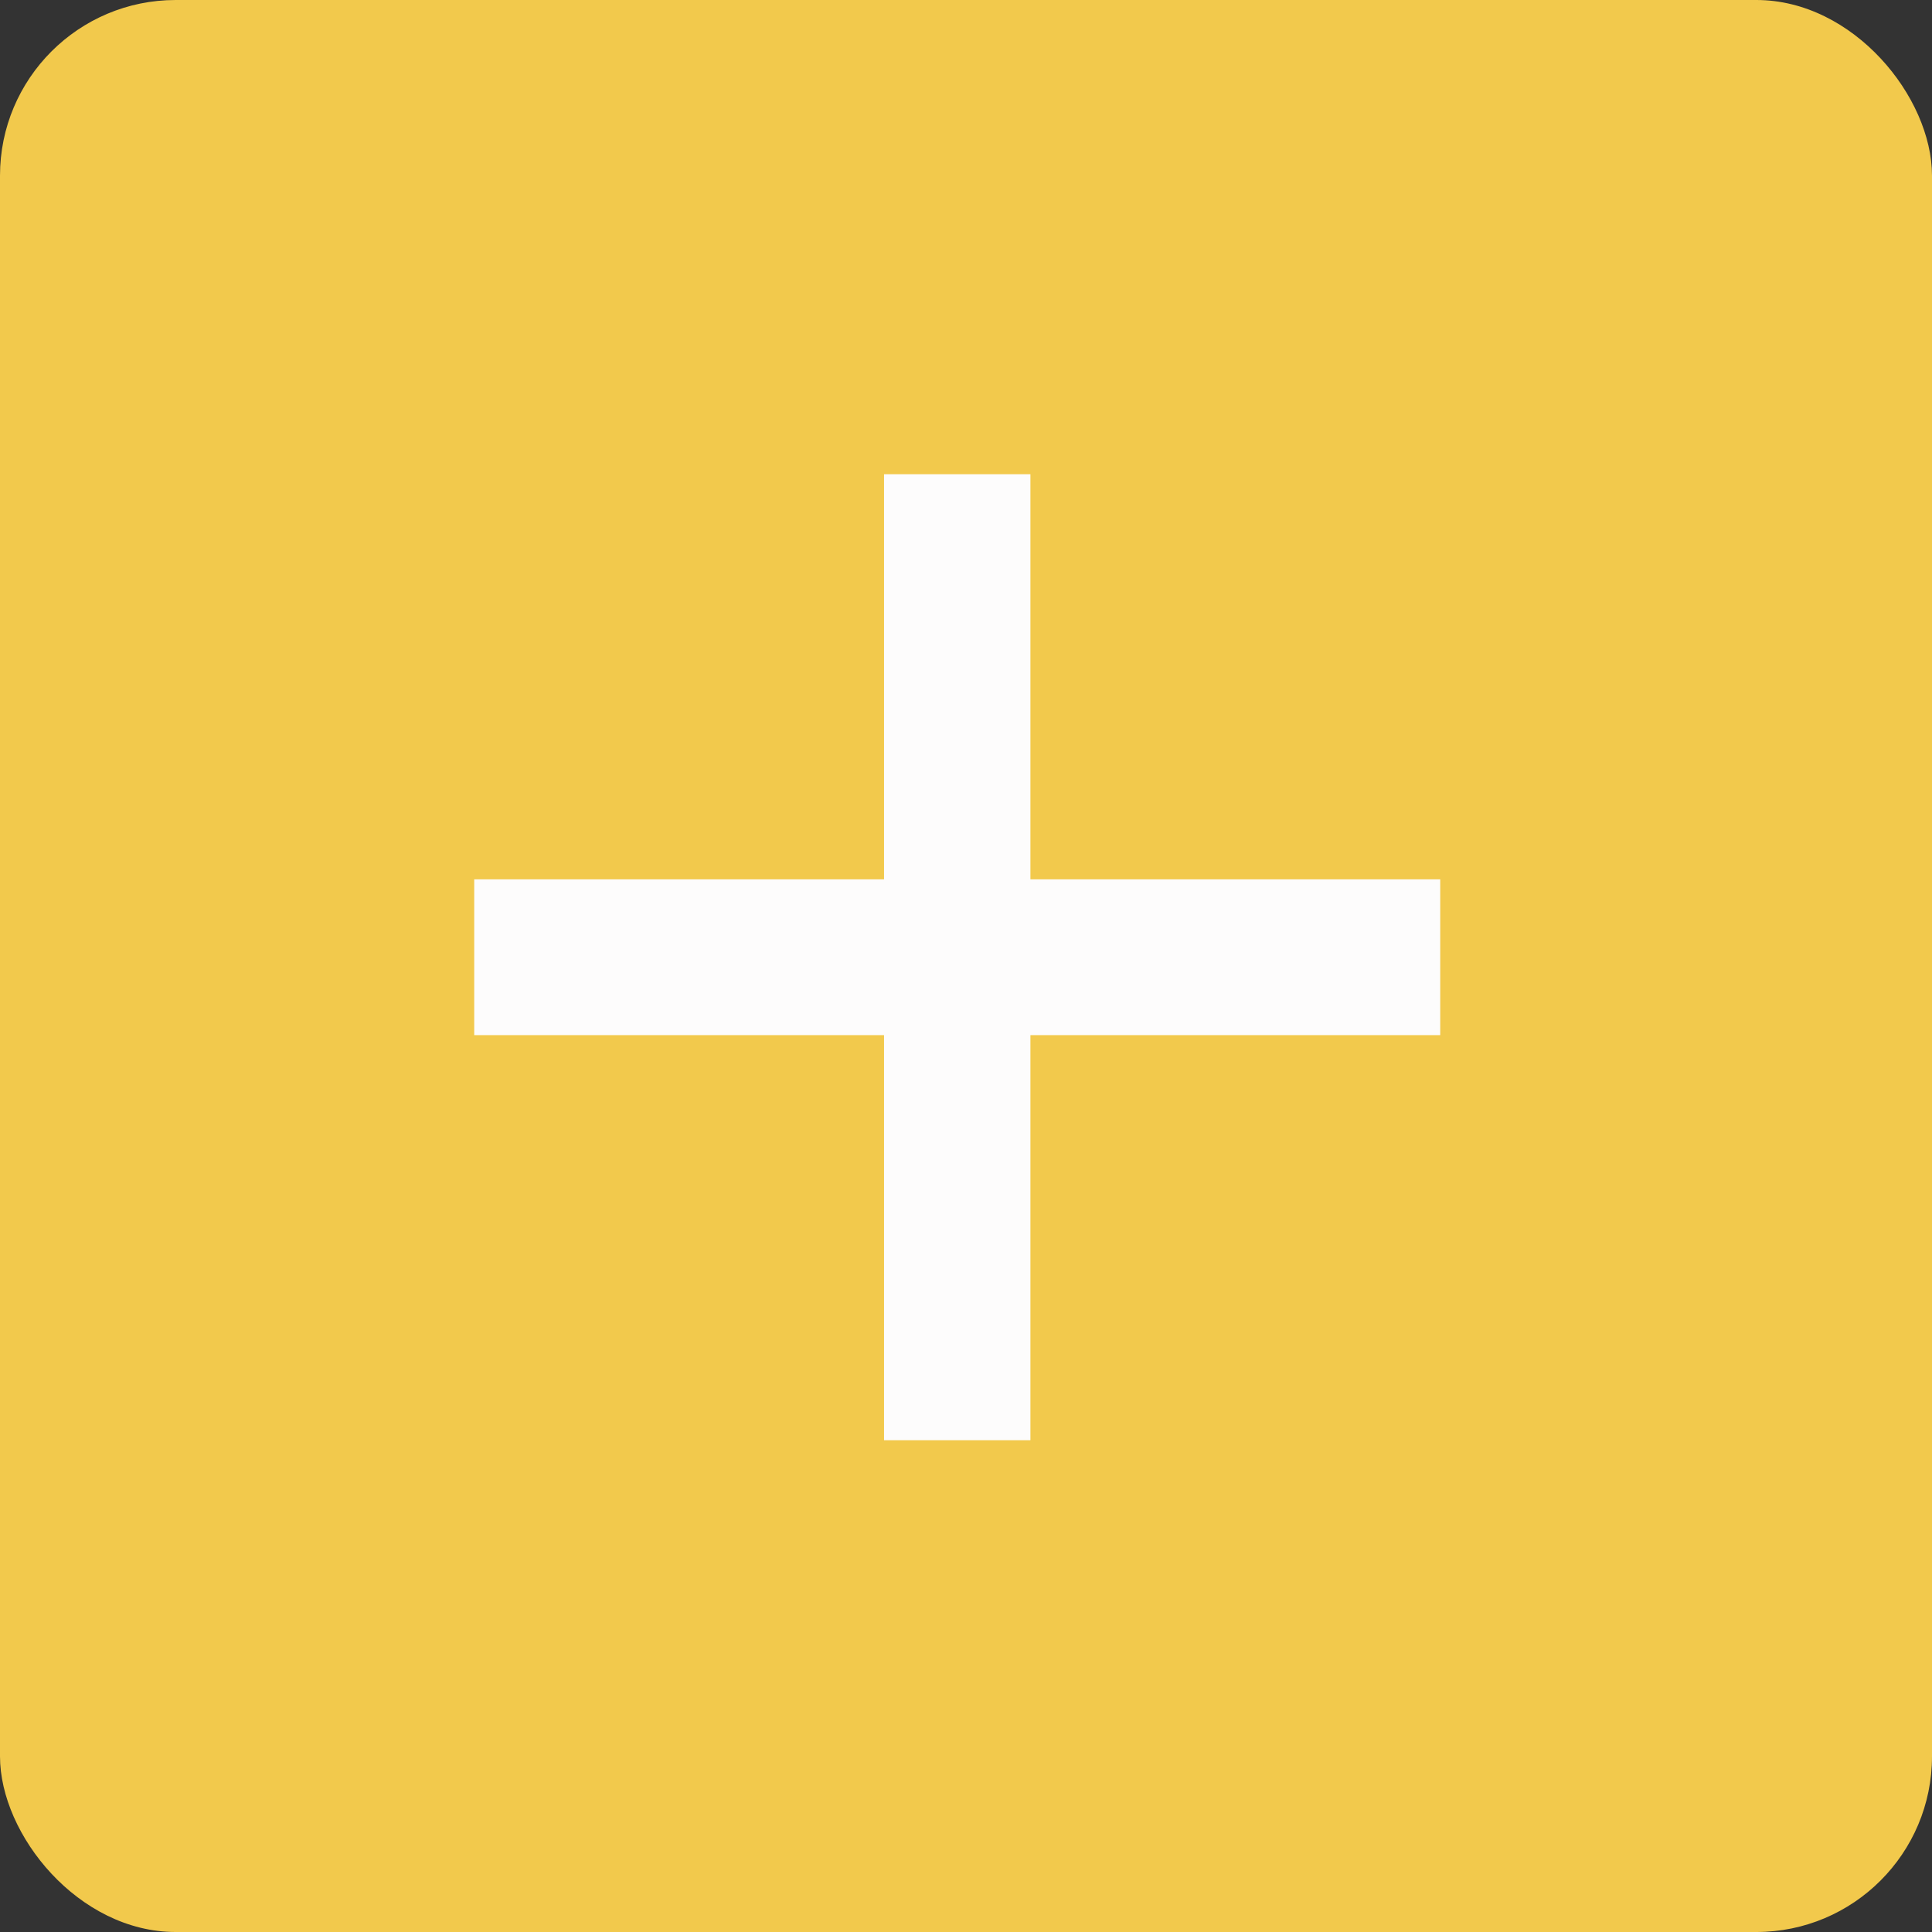 <svg width="55" height="55" viewBox="0 0 55 55" fill="none" xmlns="http://www.w3.org/2000/svg">
<rect x="0" y="0" width="55" height="55" fill="#333333" stroke="none"/>
<rect width="55" height="55" rx="5" fill="#F2C94C"/>
<rect x="25.167" y="13.5" width="4.167" height="27.5" fill="#FDFCFC"/>
<rect width="4.435" height="27.5" transform="matrix(0 -1 -1 0 41 29.468)" fill="#FDFCFC"/>
</svg>
